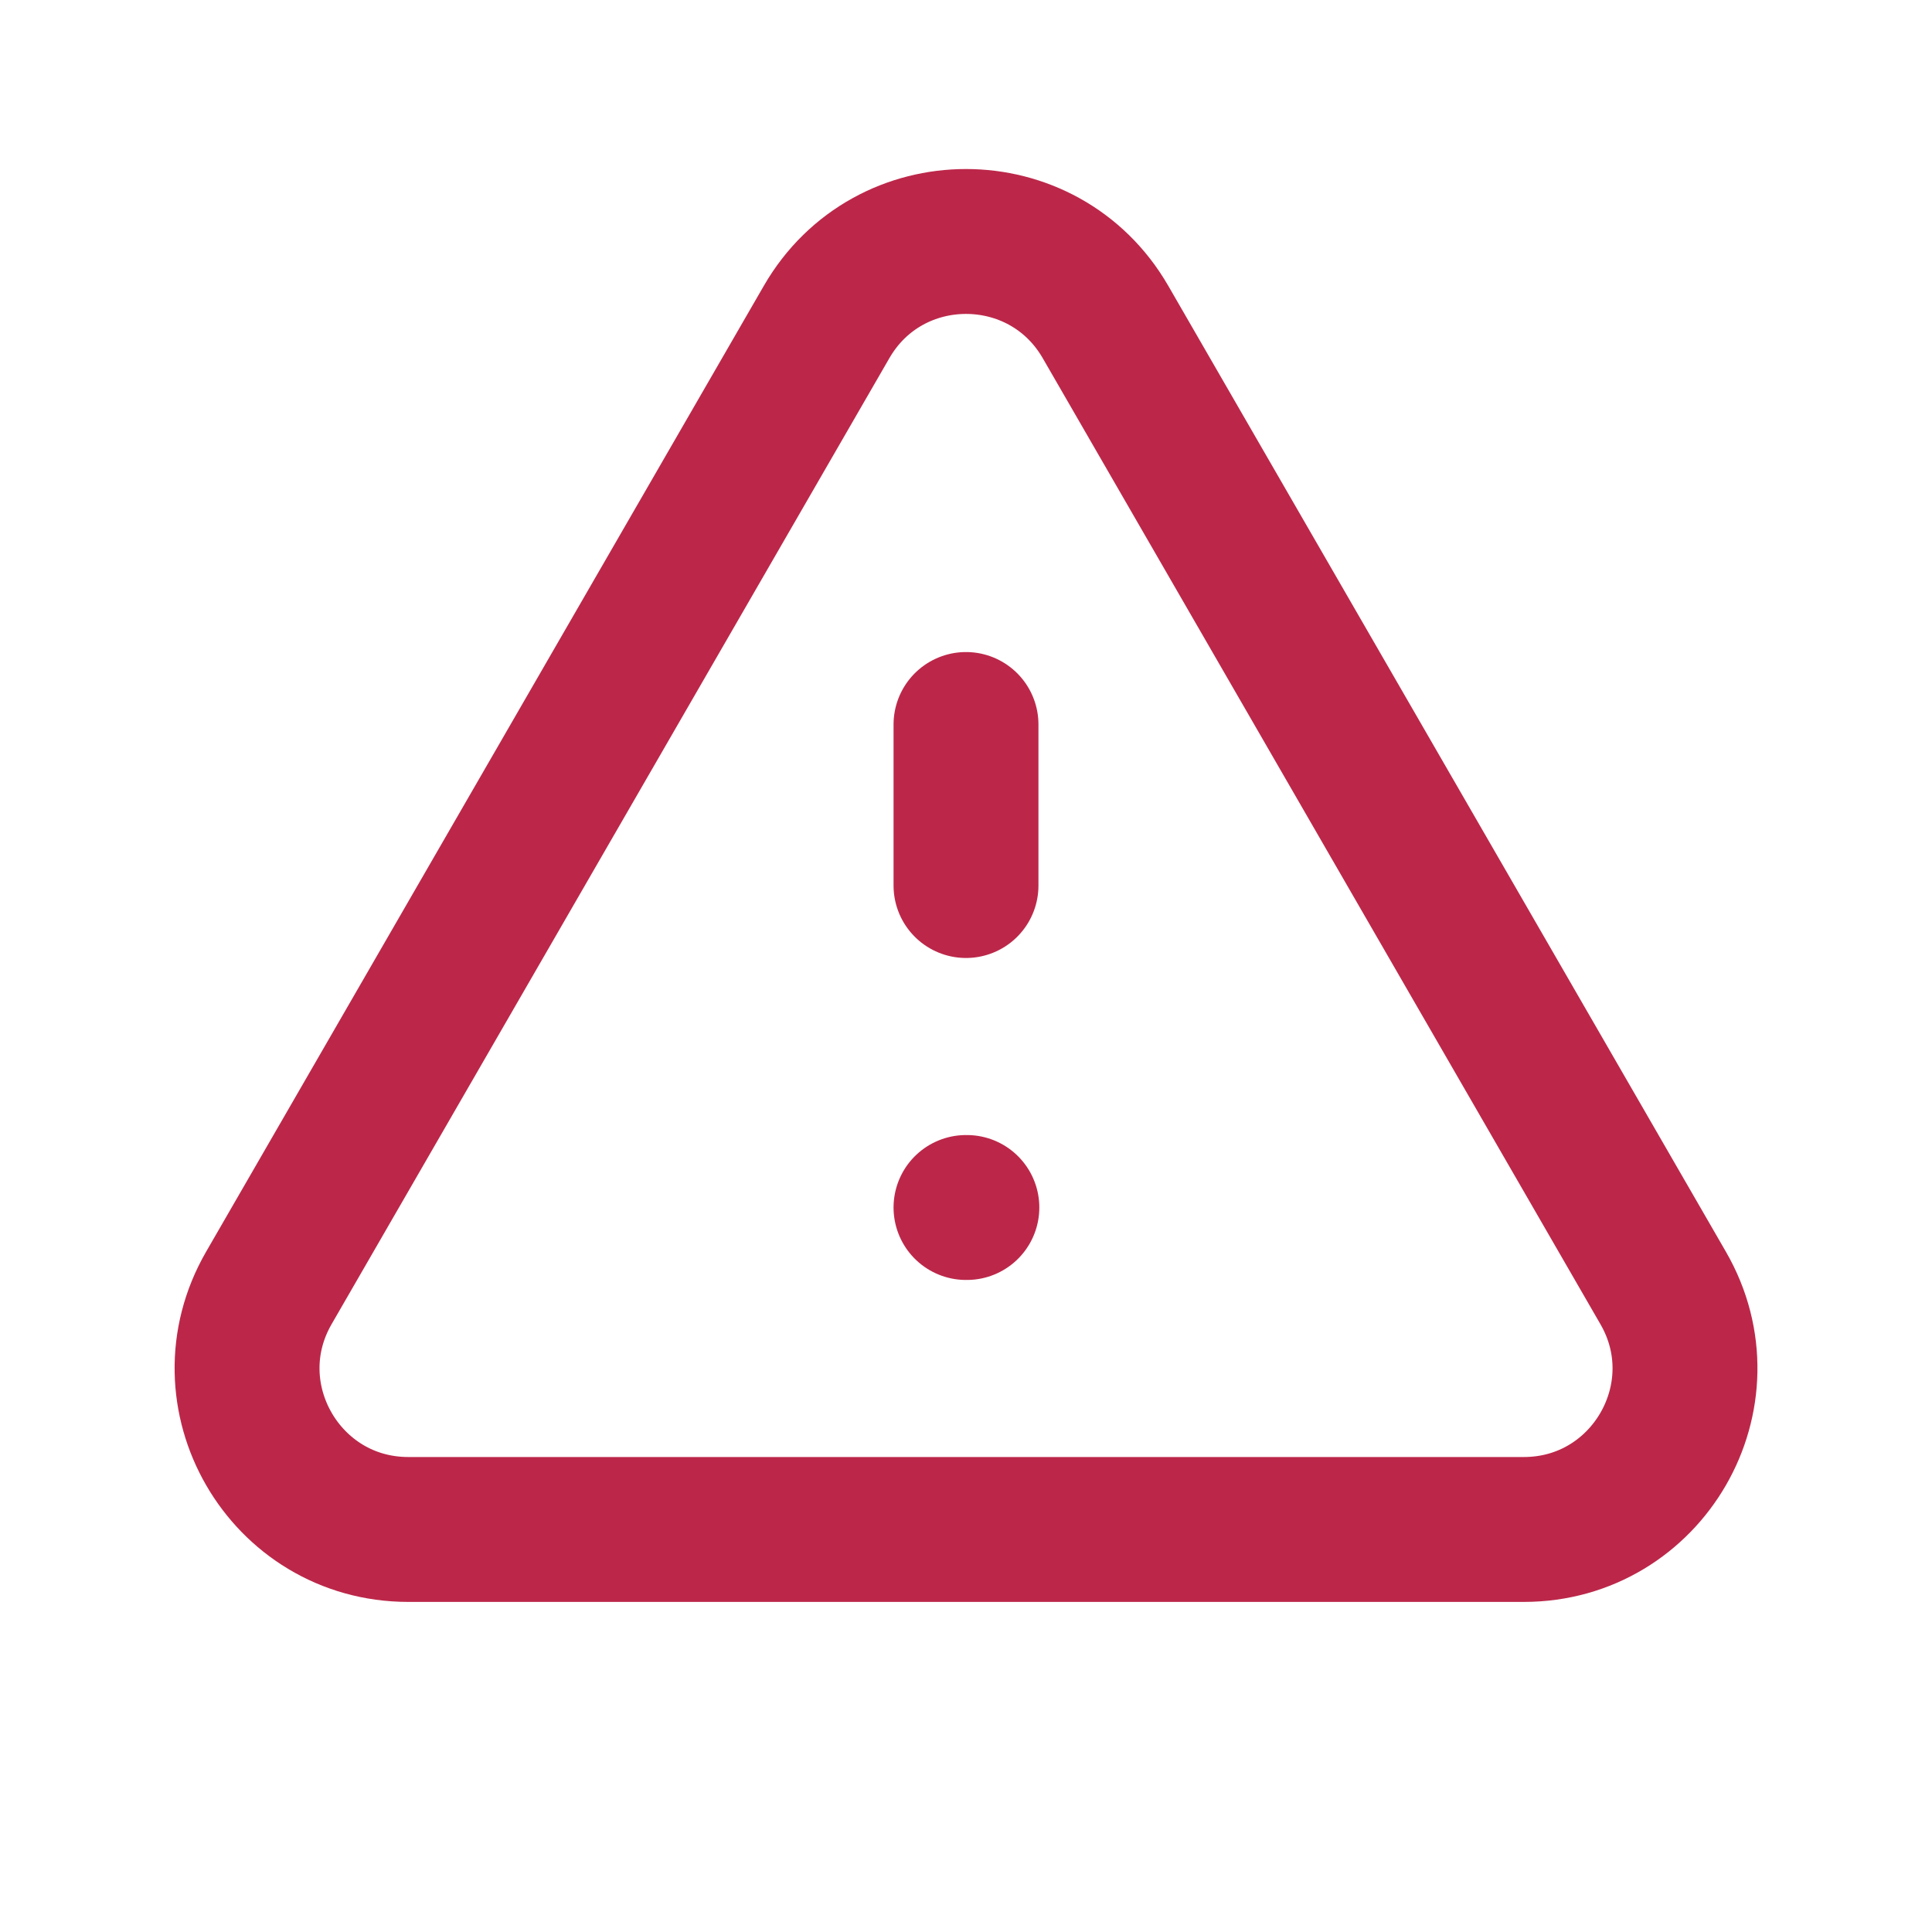 <svg width="20" height="20" viewBox="0 0 20 20" fill="none" xmlns="http://www.w3.org/2000/svg">
<path d="M10 7.5V9.167M10 12.5H10.009M4.227 15.833H15.774C17.057 15.833 17.859 14.444 17.217 13.333L11.444 3.333C10.802 2.222 9.198 2.222 8.557 3.333L2.783 13.333C2.142 14.444 2.944 15.833 4.227 15.833Z" stroke="#BC2749" stroke-width="1.5" stroke-linecap="round" stroke-linejoin="round"/>
</svg>
